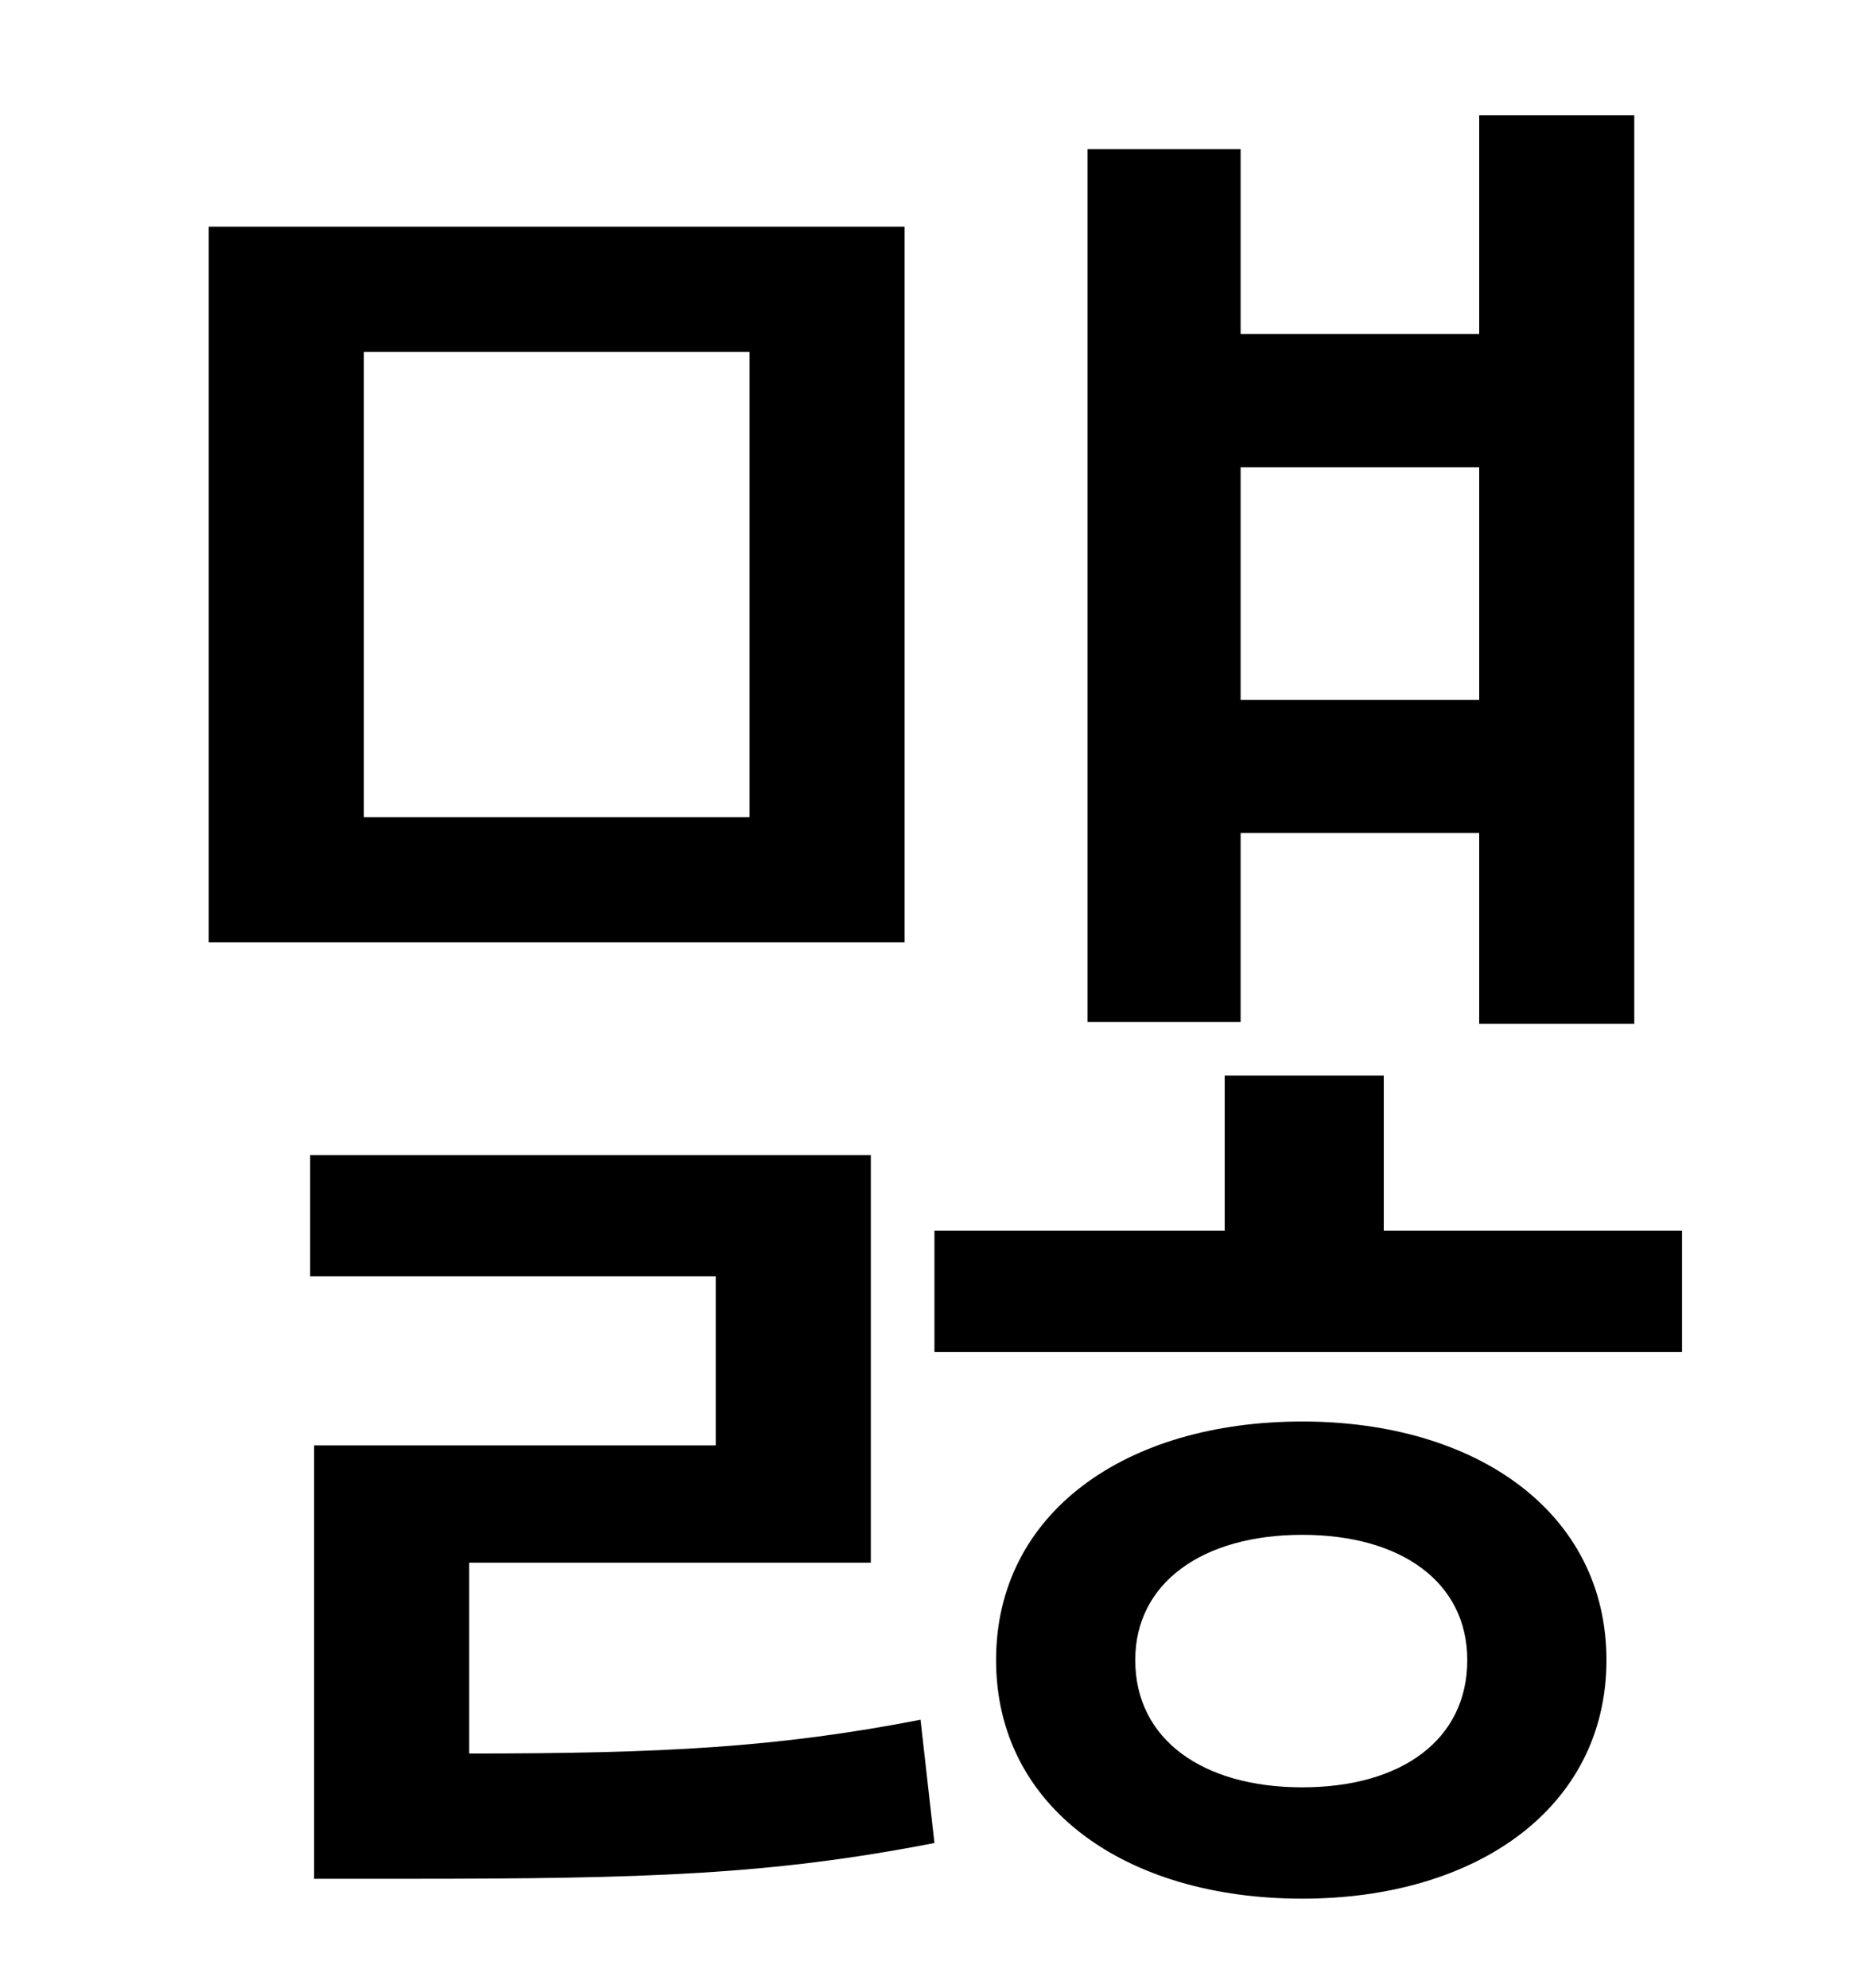 <?xml version="1.0" standalone="no"?>
<!DOCTYPE svg PUBLIC "-//W3C//DTD SVG 1.1//EN" "http://www.w3.org/Graphics/SVG/1.1/DTD/svg11.dtd" >
<svg xmlns="http://www.w3.org/2000/svg" xmlns:xlink="http://www.w3.org/1999/xlink" version="1.1" viewBox="-10 0 930 1000">
   <path fill="currentColor"
d="M734 235h-120v117h120v-117zM614 419v95h-77v-439h77v93h120v-110h78v457h-78v-96h-120zM367 411v-234h-194v234h194zM445 114v360h-350v-360h350zM226 786v96c97 0 155 -3 227 -17l7 62c-82 16 -145 18 -265 18h-47v-218h202v-85h-204v-61h282v205h-202zM645 899
c50 0 83 -24 83 -64c0 -39 -33 -63 -83 -63s-84 24 -84 63c0 40 34 64 84 64zM645 715c88 0 153 46 153 120s-65 120 -153 120c-89 0 -154 -46 -154 -120s65 -120 154 -120zM686 619h150v61h-376v-61h146v-78h80v78z" />
</svg>
